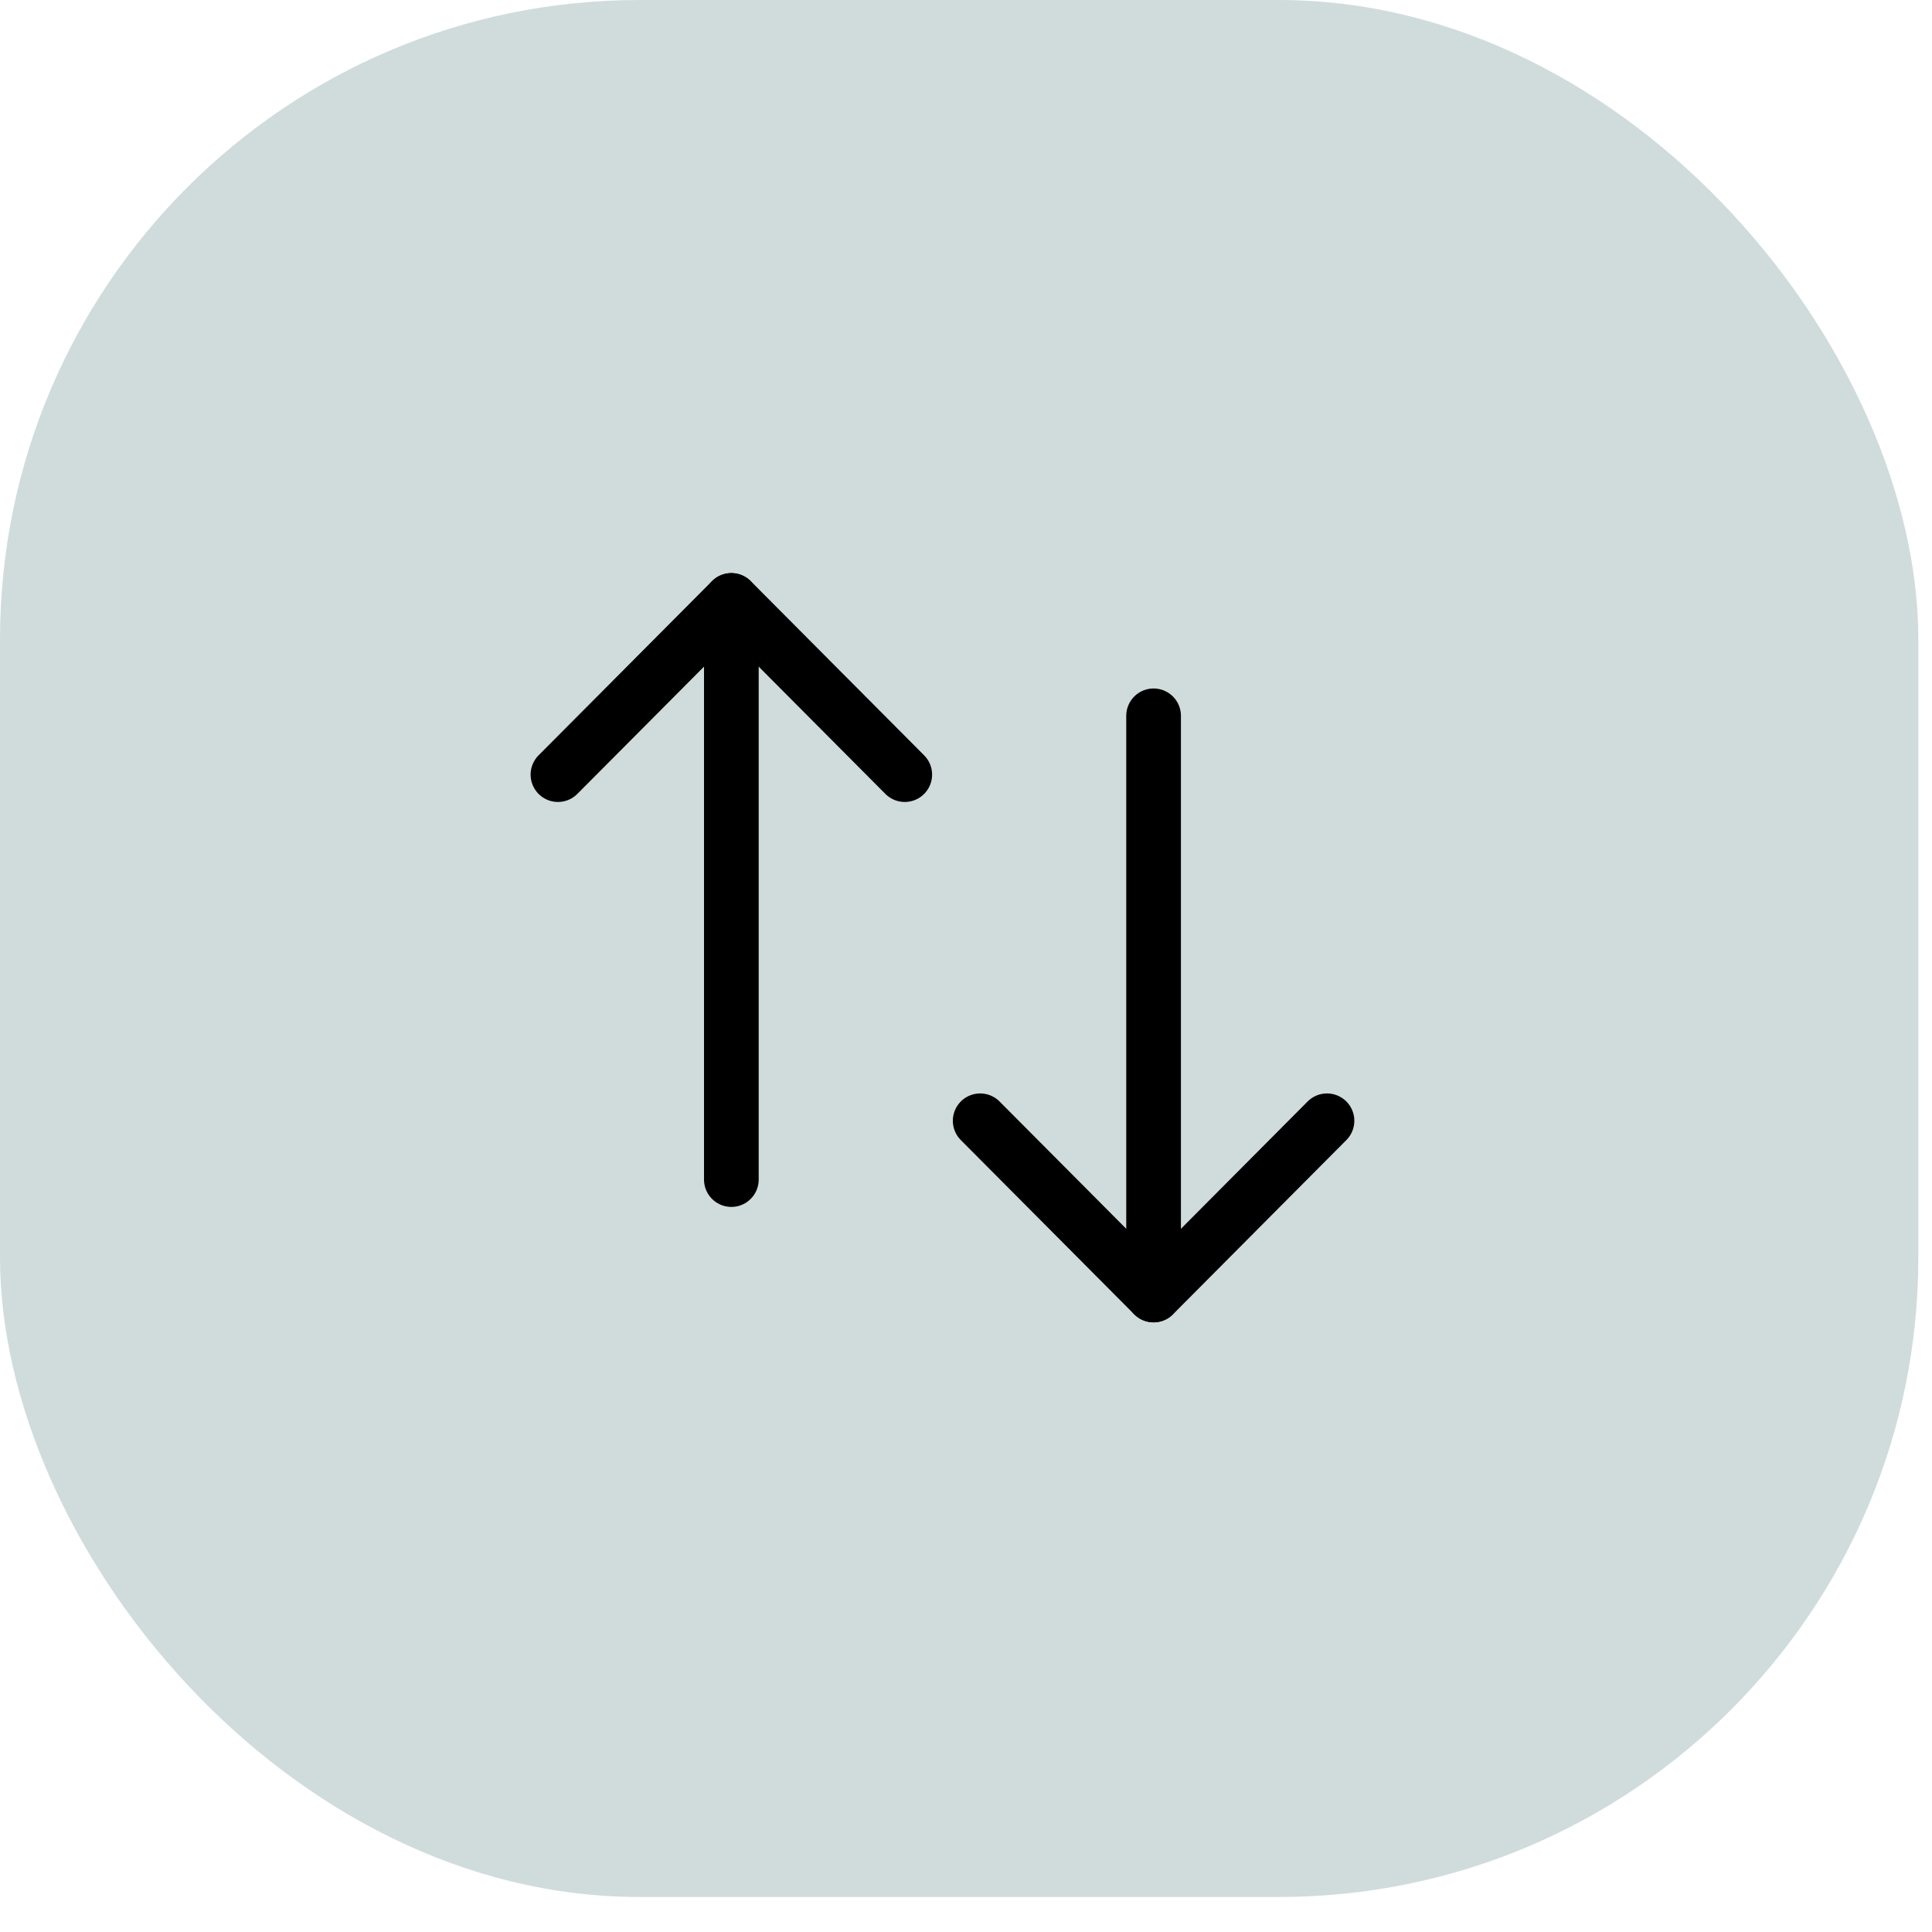<svg width="53" height="53" viewBox="0 0 53 53" fill="none" xmlns="http://www.w3.org/2000/svg">
<rect width="52.625" height="52.04" rx="17.542" fill="#D0DCDC"/>
<path d="M31.646 35.525V19.637" stroke="black" stroke-width="1.5" stroke-linecap="round" stroke-linejoin="round"/>
<path d="M36.403 30.746L31.646 35.526L26.889 30.746" stroke="black" stroke-width="1.5" stroke-linecap="round" stroke-linejoin="round"/>
<path d="M20.063 16.472V32.359" stroke="black" stroke-width="1.5" stroke-linecap="round" stroke-linejoin="round"/>
<path d="M15.306 21.25L20.063 16.471L24.82 21.25" stroke="black" stroke-width="1.5" stroke-linecap="round" stroke-linejoin="round"/>
</svg>
